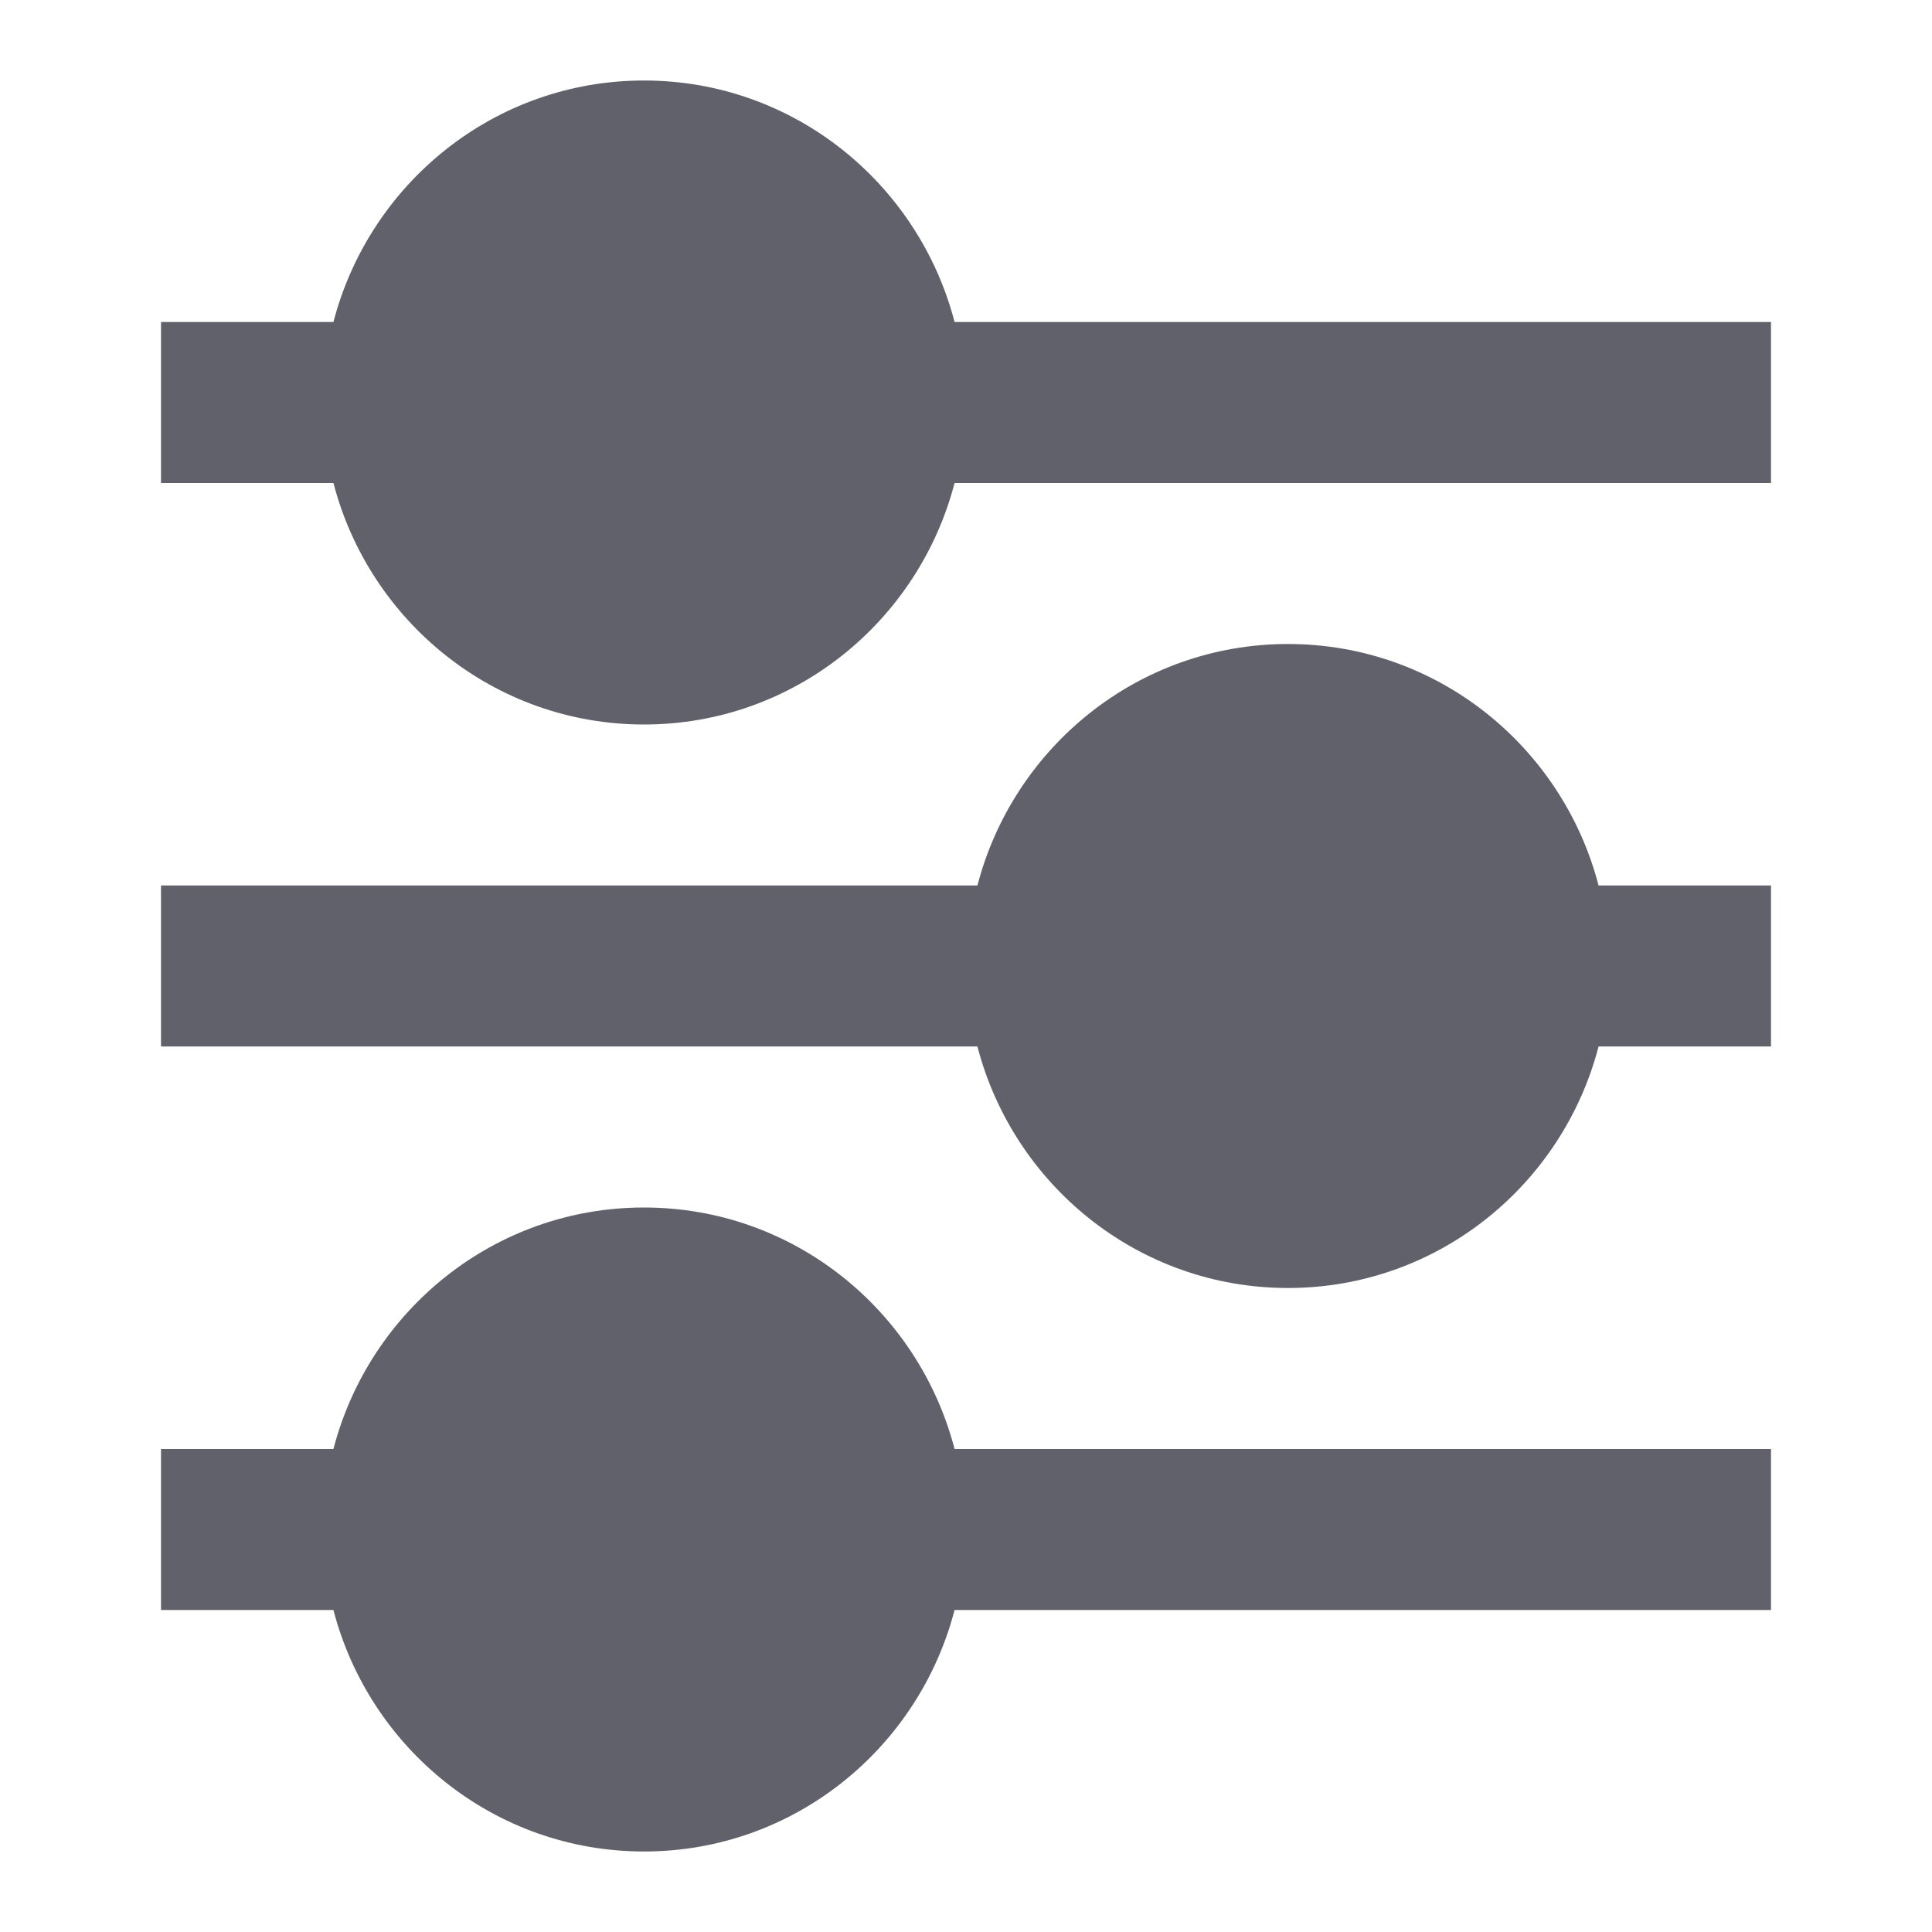 <svg xmlns="http://www.w3.org/2000/svg" height="24" width="24" viewBox="0 0 24 24"><path d="m22,4h-10.142c-.447-1.72-1.999-3-3.858-3s-3.411,1.28-3.858,3h-2.142v2h2.142c.447,1.72,1.999,3,3.858,3s3.411-1.28,3.858-3h10.142v-2Z" stroke-width="0" fill="#61616b"></path><path d="m22,11h-2.142c-.447-1.72-1.999-3-3.858-3s-3.411,1.28-3.858,3H2v2h10.142c.447,1.72,1.999,3,3.858,3s3.411-1.28,3.858-3h2.142v-2Z" fill="#61616b" stroke-width="0" data-color="color-2"></path><path d="m22,18h-10.142c-.447-1.72-1.999-3-3.858-3s-3.411,1.28-3.858,3h-2.142v2h2.142c.447,1.72,1.999,3,3.858,3s3.411-1.28,3.858-3h10.142v-2Z" stroke-width="0" fill="#61616b"></path></svg>